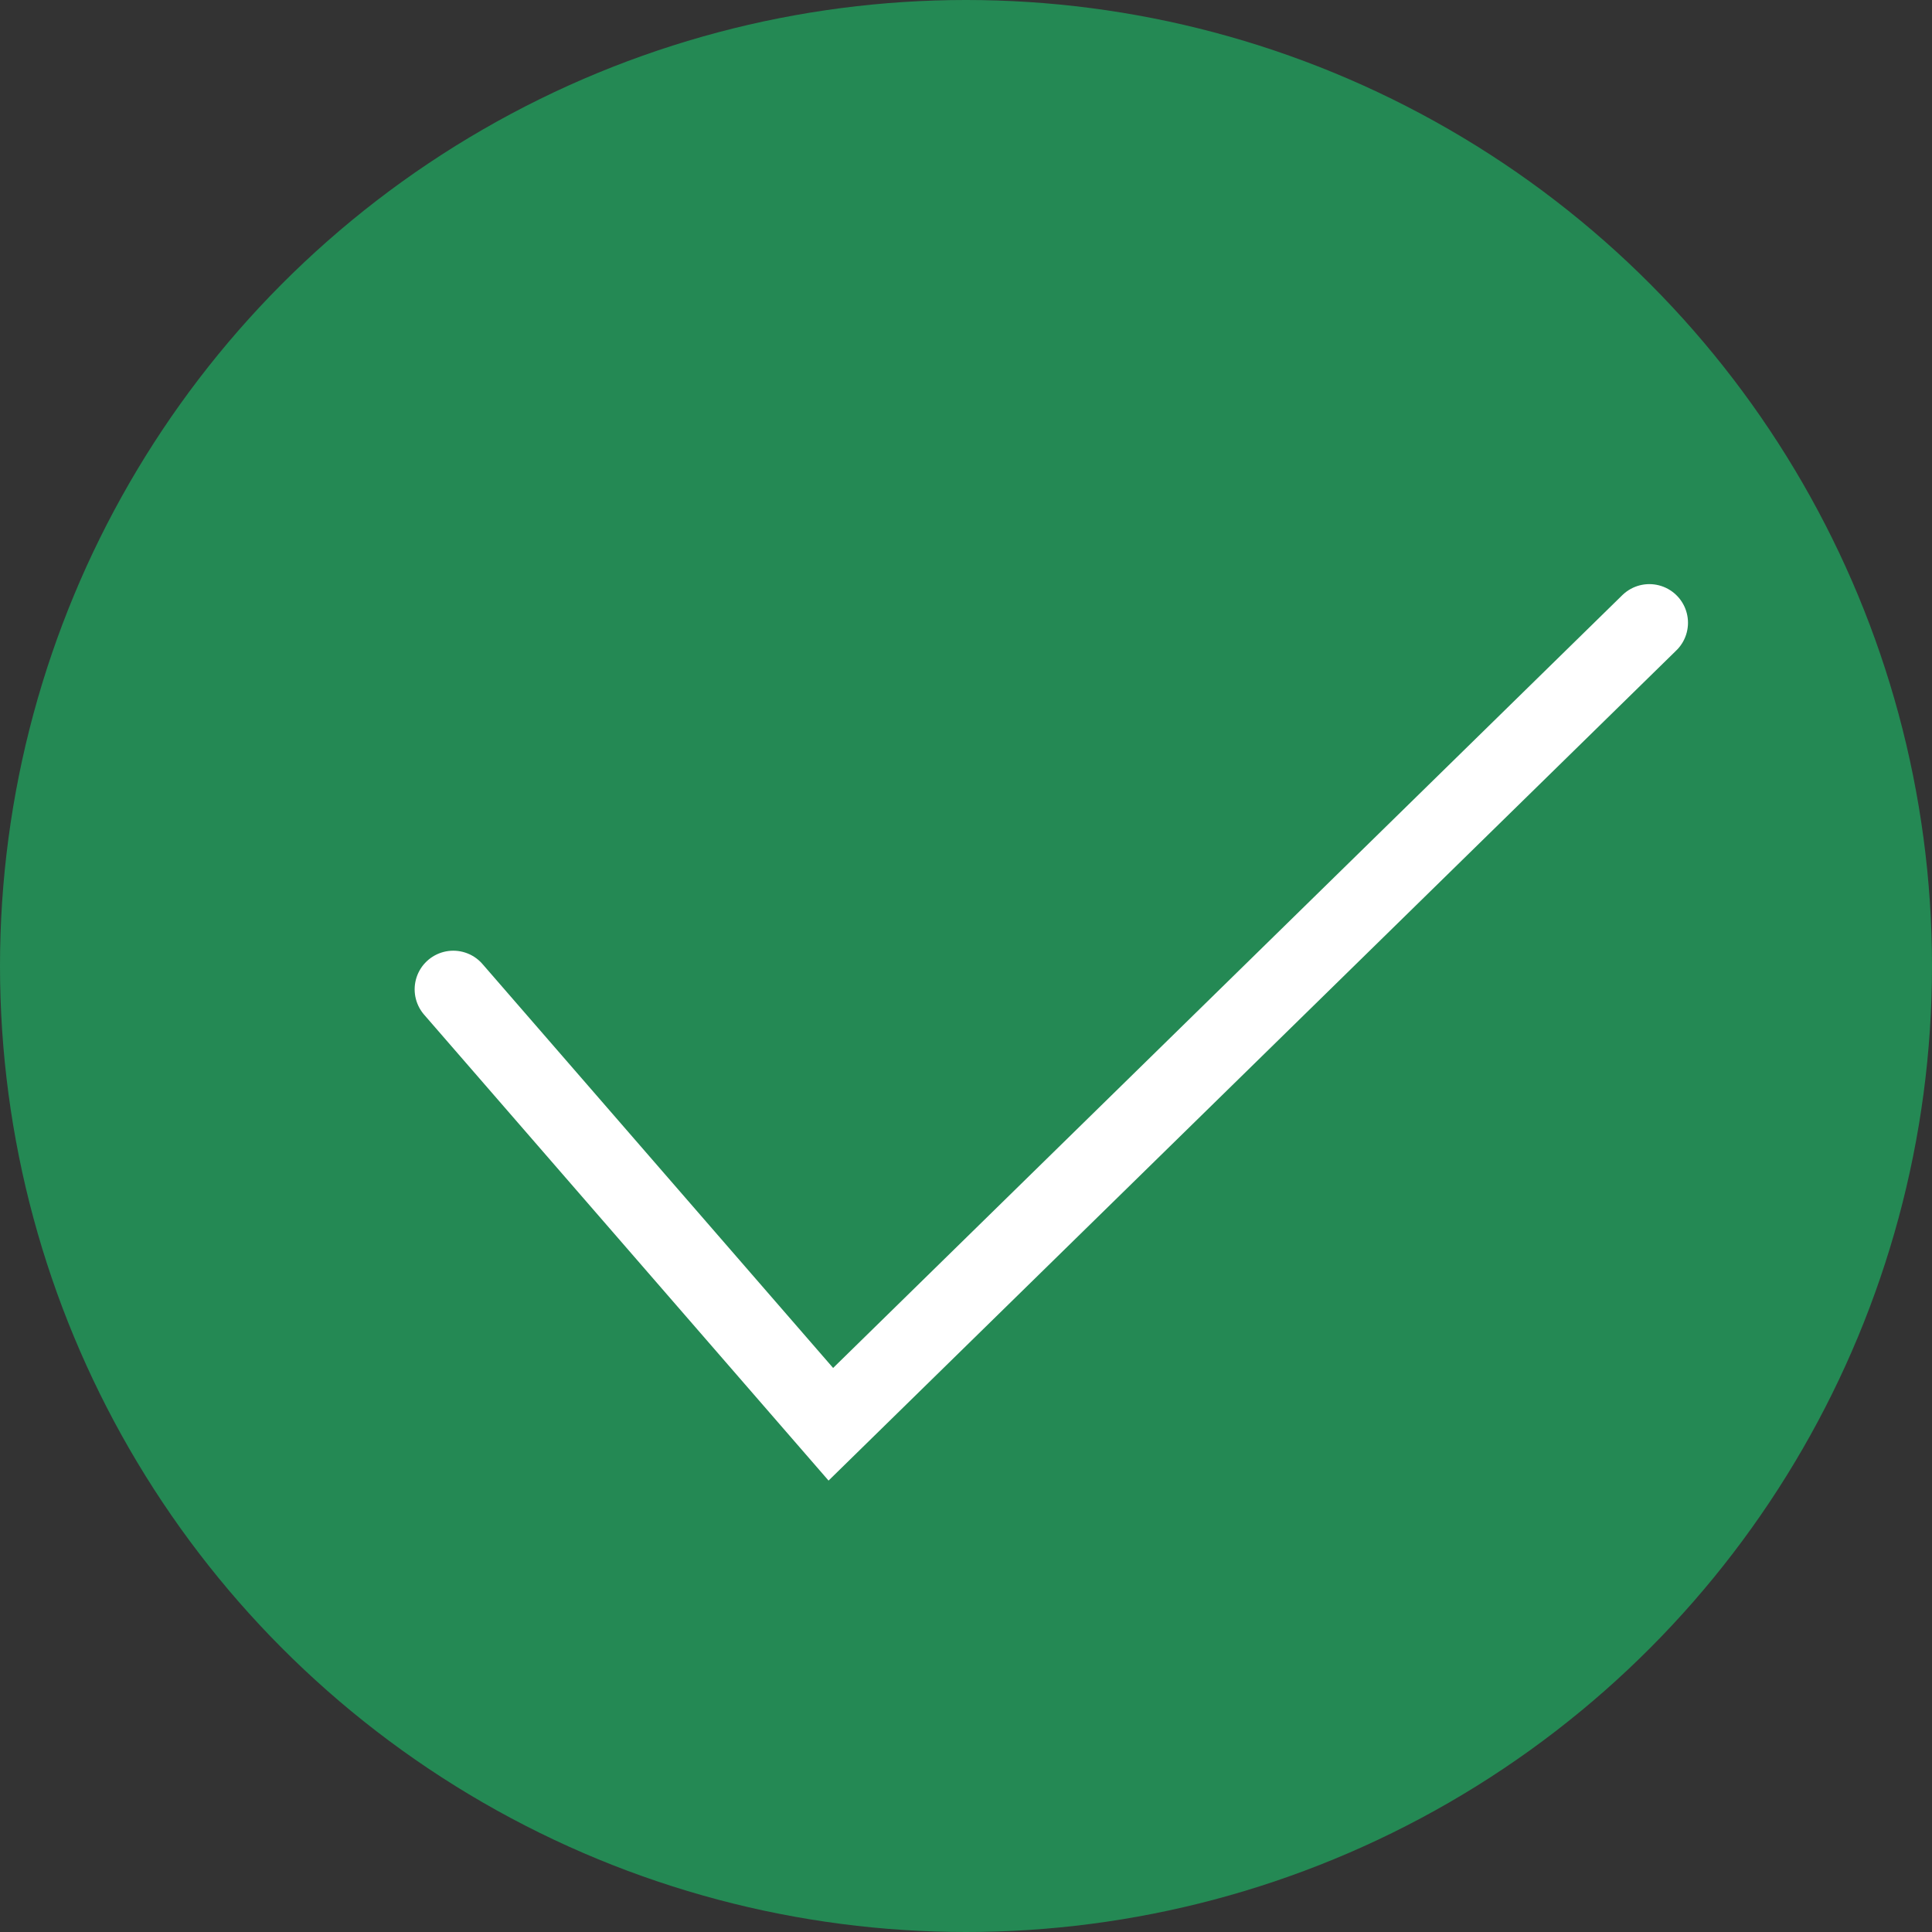 <svg xmlns="http://www.w3.org/2000/svg" width="50" height="50" viewBox="0 0 50 50">
  <rect x="0" y="0" width="50" height="50" fill="#333333" stroke="none"/>
  <g id="Group_5284" data-name="Group 5284" transform="translate(-906.001 -456.001)">
    <g id="Group_3157" data-name="Group 3157" transform="translate(906.001 456.001)">
      <circle id="Ellipse_116" data-name="Ellipse 116" cx="25" cy="25" r="25" fill="#248954"/>
      <path id="Path_470" data-name="Path 470" d="M4971.724,3367.94l9.771,11.256,21.183-20.743" transform="translate(-4959.993 -3342.336)" fill="none" stroke="#fff" stroke-linecap="round" stroke-width="2"/>
    </g>
  </g>
</svg>

